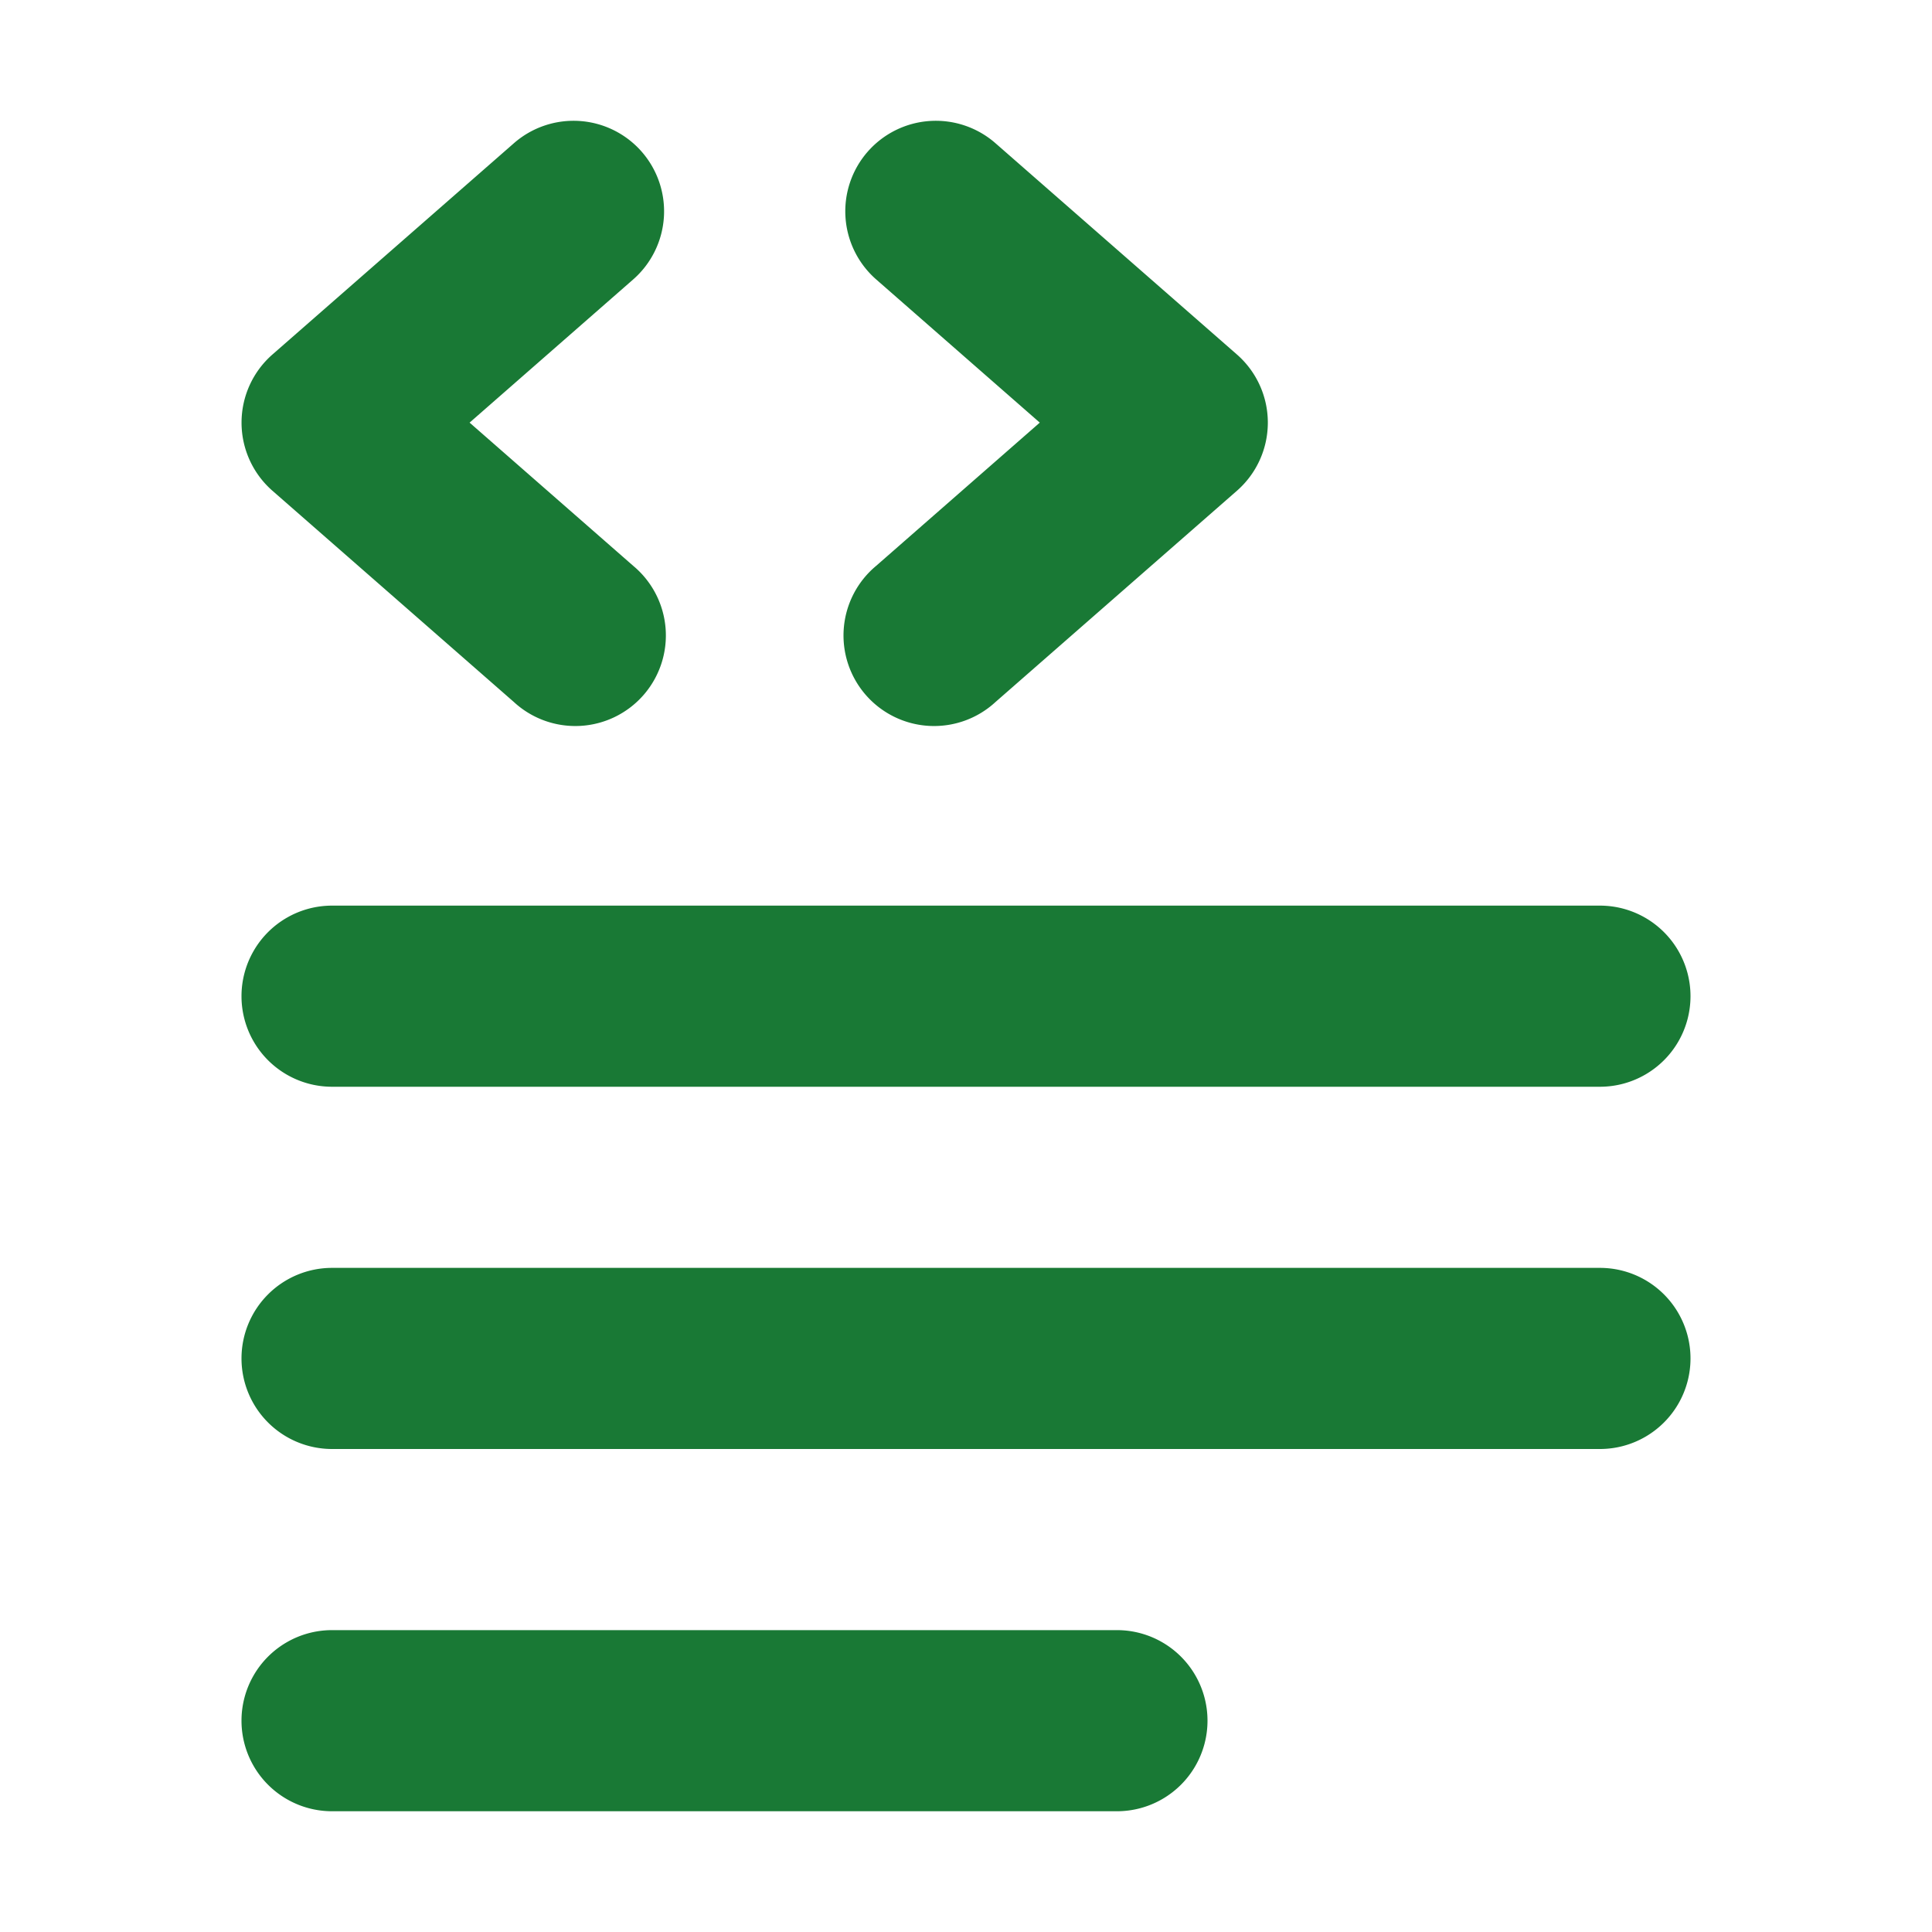 <svg xmlns="http://www.w3.org/2000/svg" width="800" height="800" fill="none" viewBox="0 0 16 16">
  <path fill="#197935" d="M5.314 1.256a.75.75 0 0 1-.07 1.058L3.889 3.5l1.355 1.186a.75.75 0 1 1-.988 1.128l-2-1.75a.75.75 0 0 1 0-1.128l2-1.75a.75.75 0 0 1 1.058.07zm1.872 0a.75.75 0 0 0 .07 1.058L8.611 3.5 7.256 4.686a.75.75 0 1 0 .988 1.128l2-1.75a.75.75 0 0 0 0-1.128l-2-1.75a.75.75 0 0 0-1.058.07zM2.75 7.5a.75.75 0 0 0 0 1.5h10.5a.75.75 0 0 0 0-1.5H2.75zM2 11.25a.75.75 0 0 1 .75-.75h10.5a.75.75 0 0 1 0 1.5H2.75a.75.75 0 0 1-.75-.75zm.75 2.25a.75.75 0 0 0 0 1.5h6.5a.75.75 0 0 0 0-1.5h-6.5z"/>
</svg>